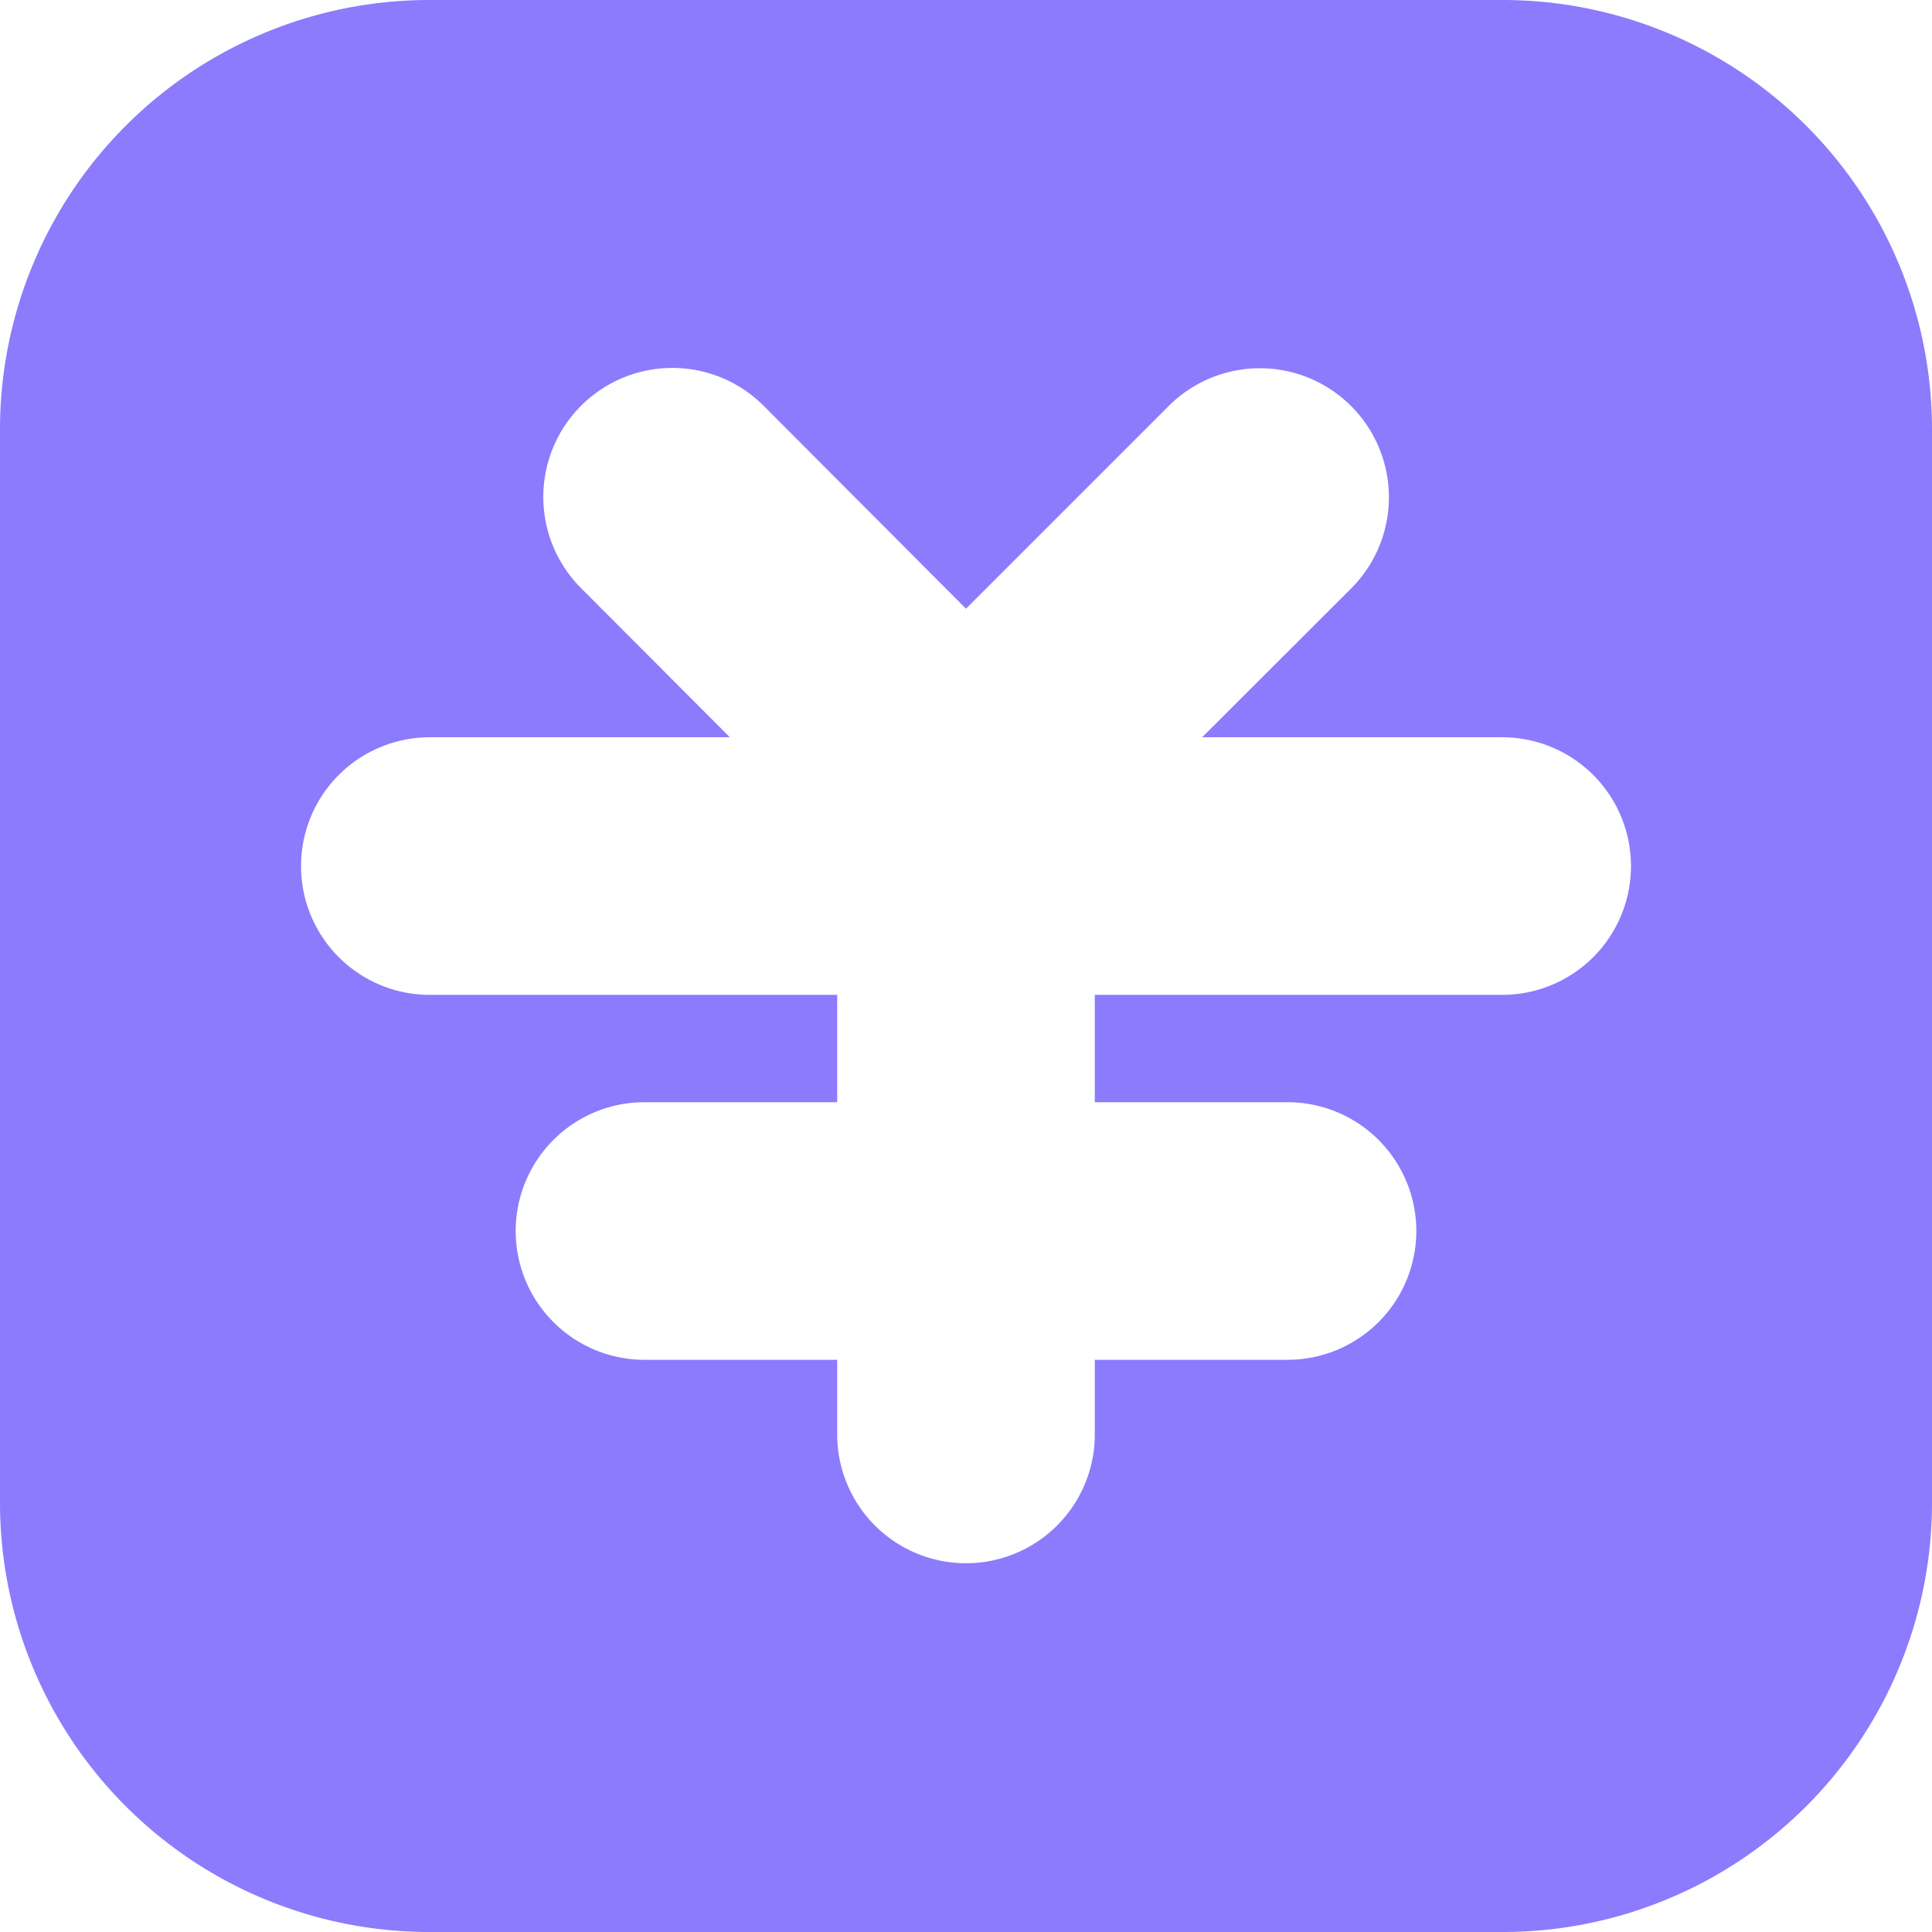 <?xml version="1.0" standalone="no"?><!DOCTYPE svg PUBLIC "-//W3C//DTD SVG 1.1//EN" "http://www.w3.org/Graphics/SVG/1.1/DTD/svg11.dtd"><svg t="1691889280121" class="icon" viewBox="0 0 1024 1024" version="1.1" xmlns="http://www.w3.org/2000/svg" p-id="4618" xmlns:xlink="http://www.w3.org/1999/xlink" width="200" height="200"><path d="M796.444 0H227.556A227.556 227.556 0 0 0 0 227.556v568.889a227.556 227.556 0 0 0 227.556 227.556h568.889a227.556 227.556 0 0 0 227.556-227.556V227.556a227.556 227.556 0 0 0-227.556-227.556z m0 527.303h-216.178v56.889h102.4a68.267 68.267 0 0 1 0 136.533h-102.4v39.822a68.267 68.267 0 0 1-136.533 0v-39.822H341.333a68.267 68.267 0 0 1 0-136.533h102.4v-56.889H227.556a68.267 68.267 0 0 1 0-136.533h159.289L307.996 311.751a68.267 68.267 0 1 1 96.711-96.711L512 322.617l107.406-107.406a68.267 68.267 0 1 1 96.711 96.711L637.156 390.77h159.289a68.267 68.267 0 0 1 0 136.533z" fill="#8C7BFD" p-id="4619"></path></svg>
